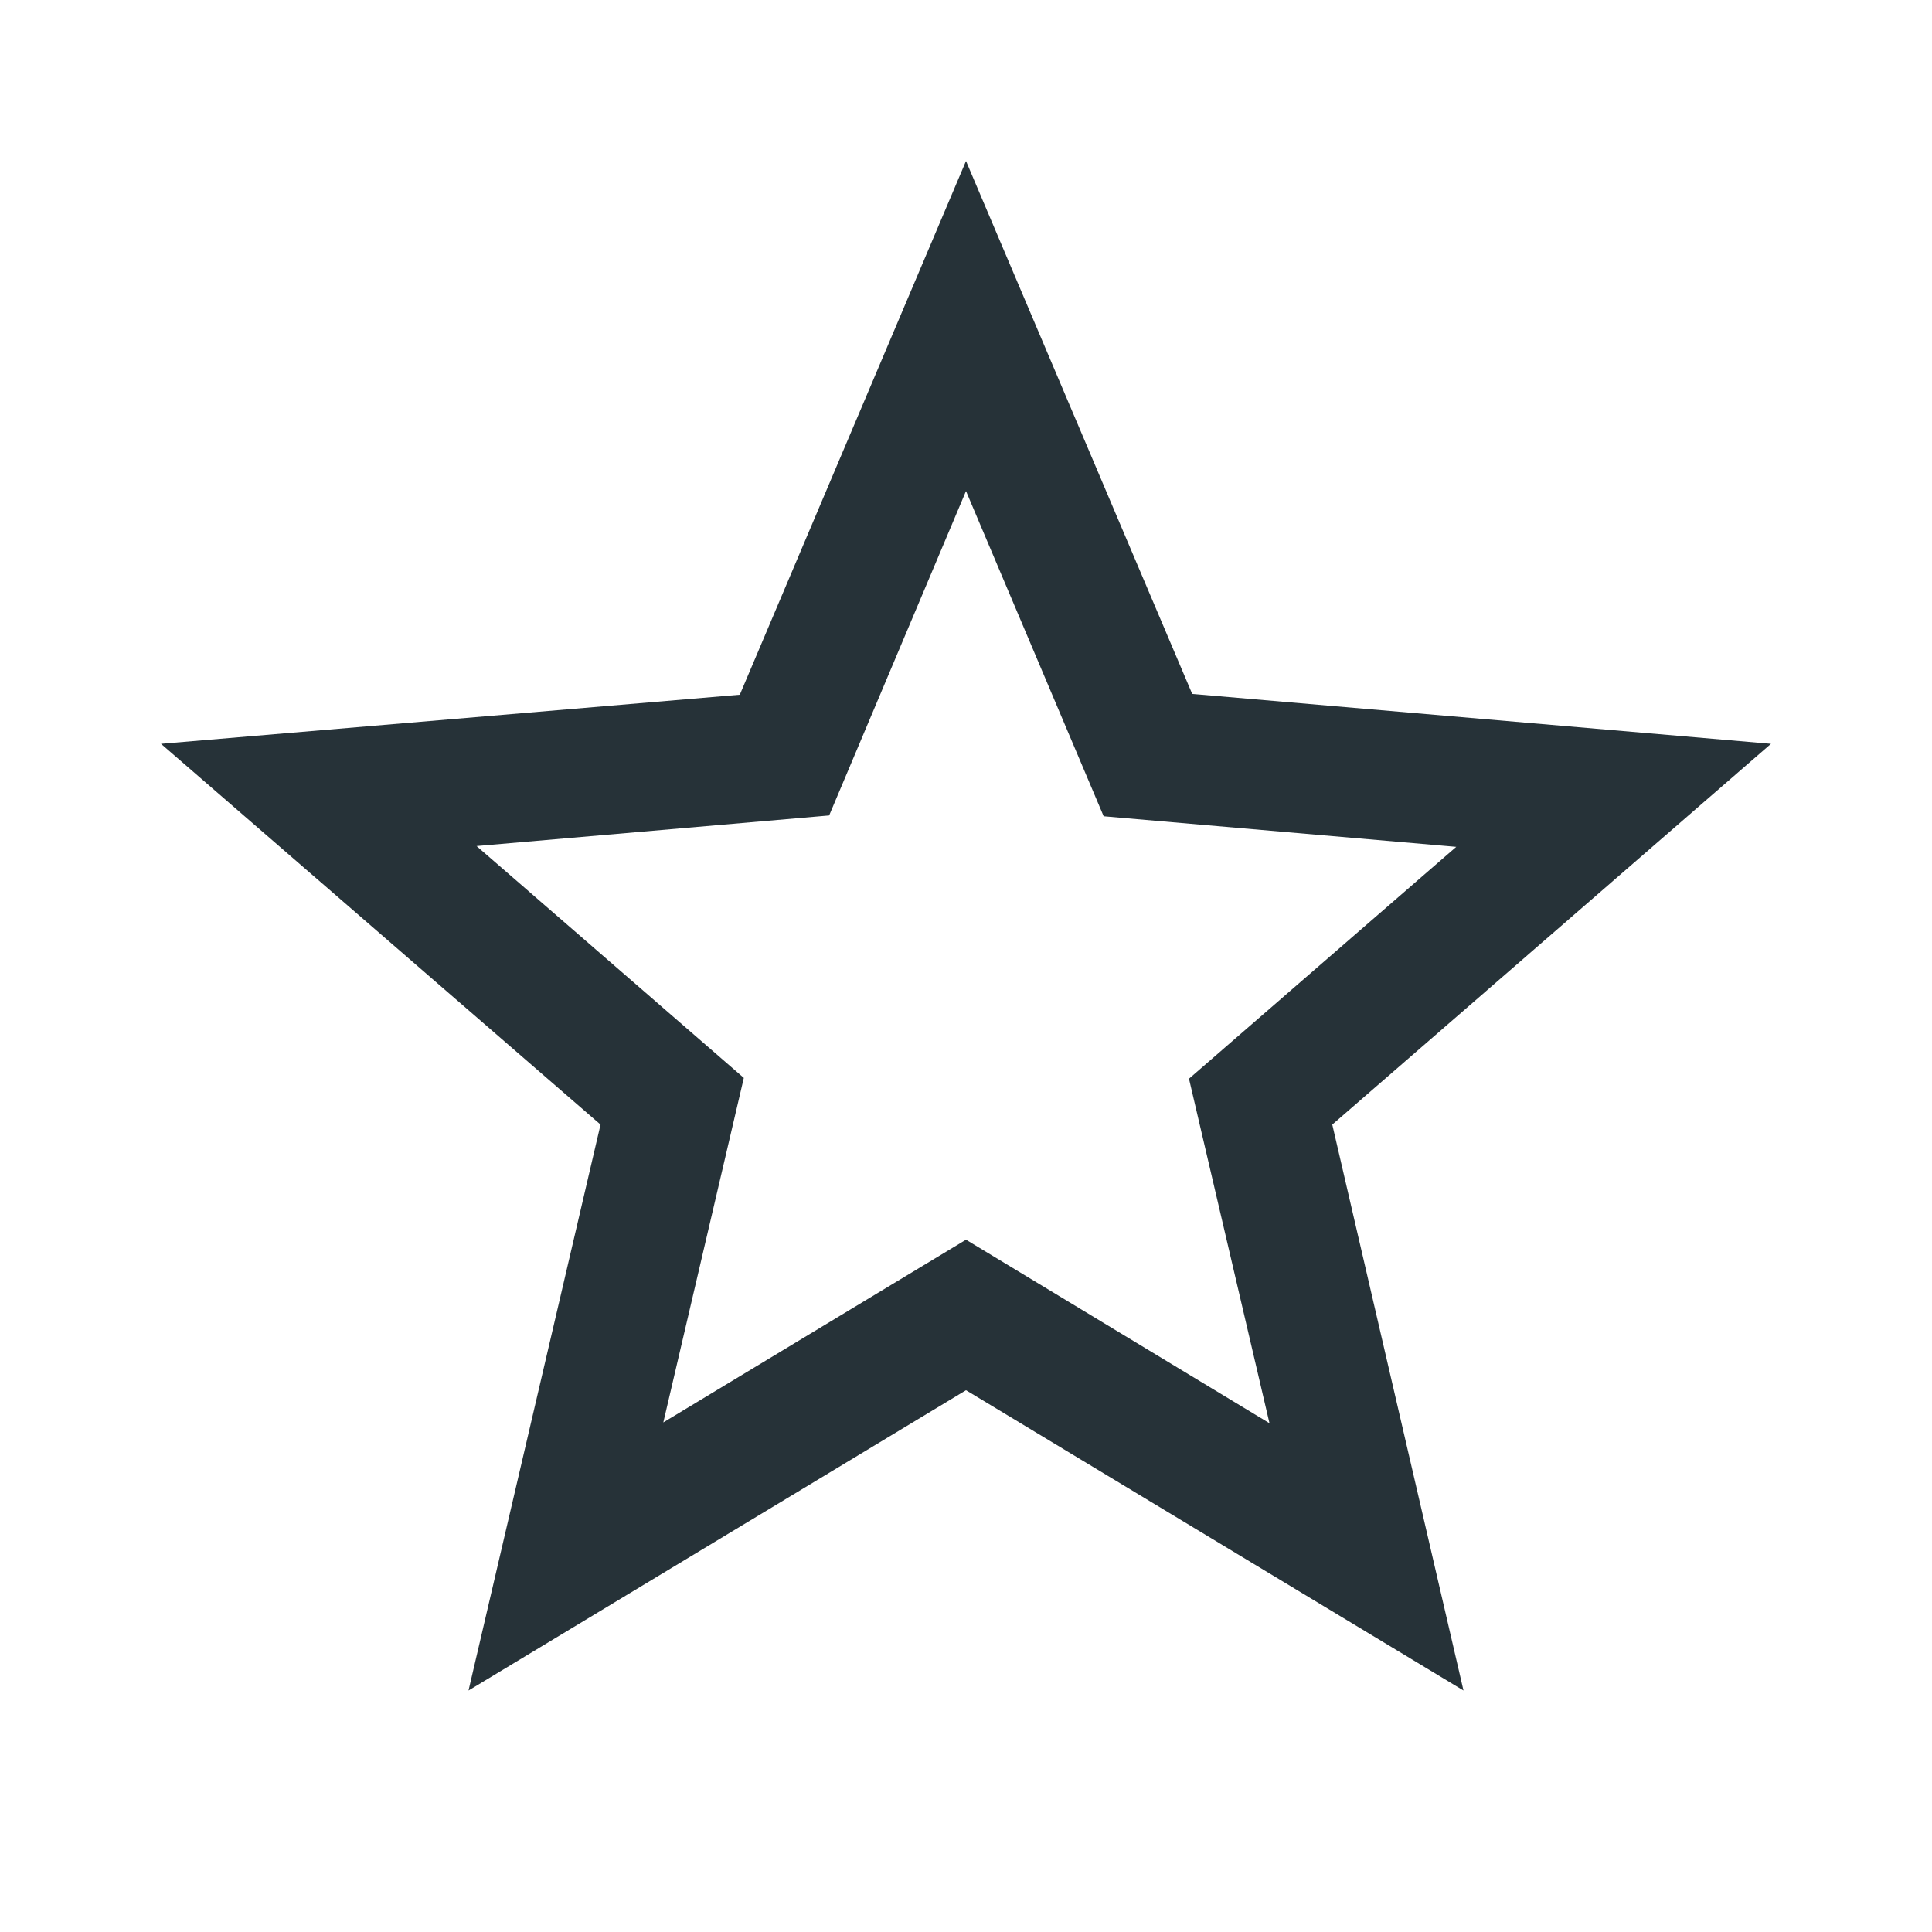 <svg fill="#263238" height="24" viewBox="0 0 24 24" width="24" xmlns="http://www.w3.org/2000/svg"><path d="m22 9.24-7.19-.62-2.81-6.62-2.81 6.63-7.19.61 5.46 4.73-1.64 7.03 6.18-3.73 6.18 3.73-1.63-7.03zm-10 6.16-3.76 2.27 1-4.28-3.32-2.88 4.38-.38 1.7-4.03 1.71 4.04 4.38.38-3.32 2.88 1 4.28z" fill="#263238"/></svg>